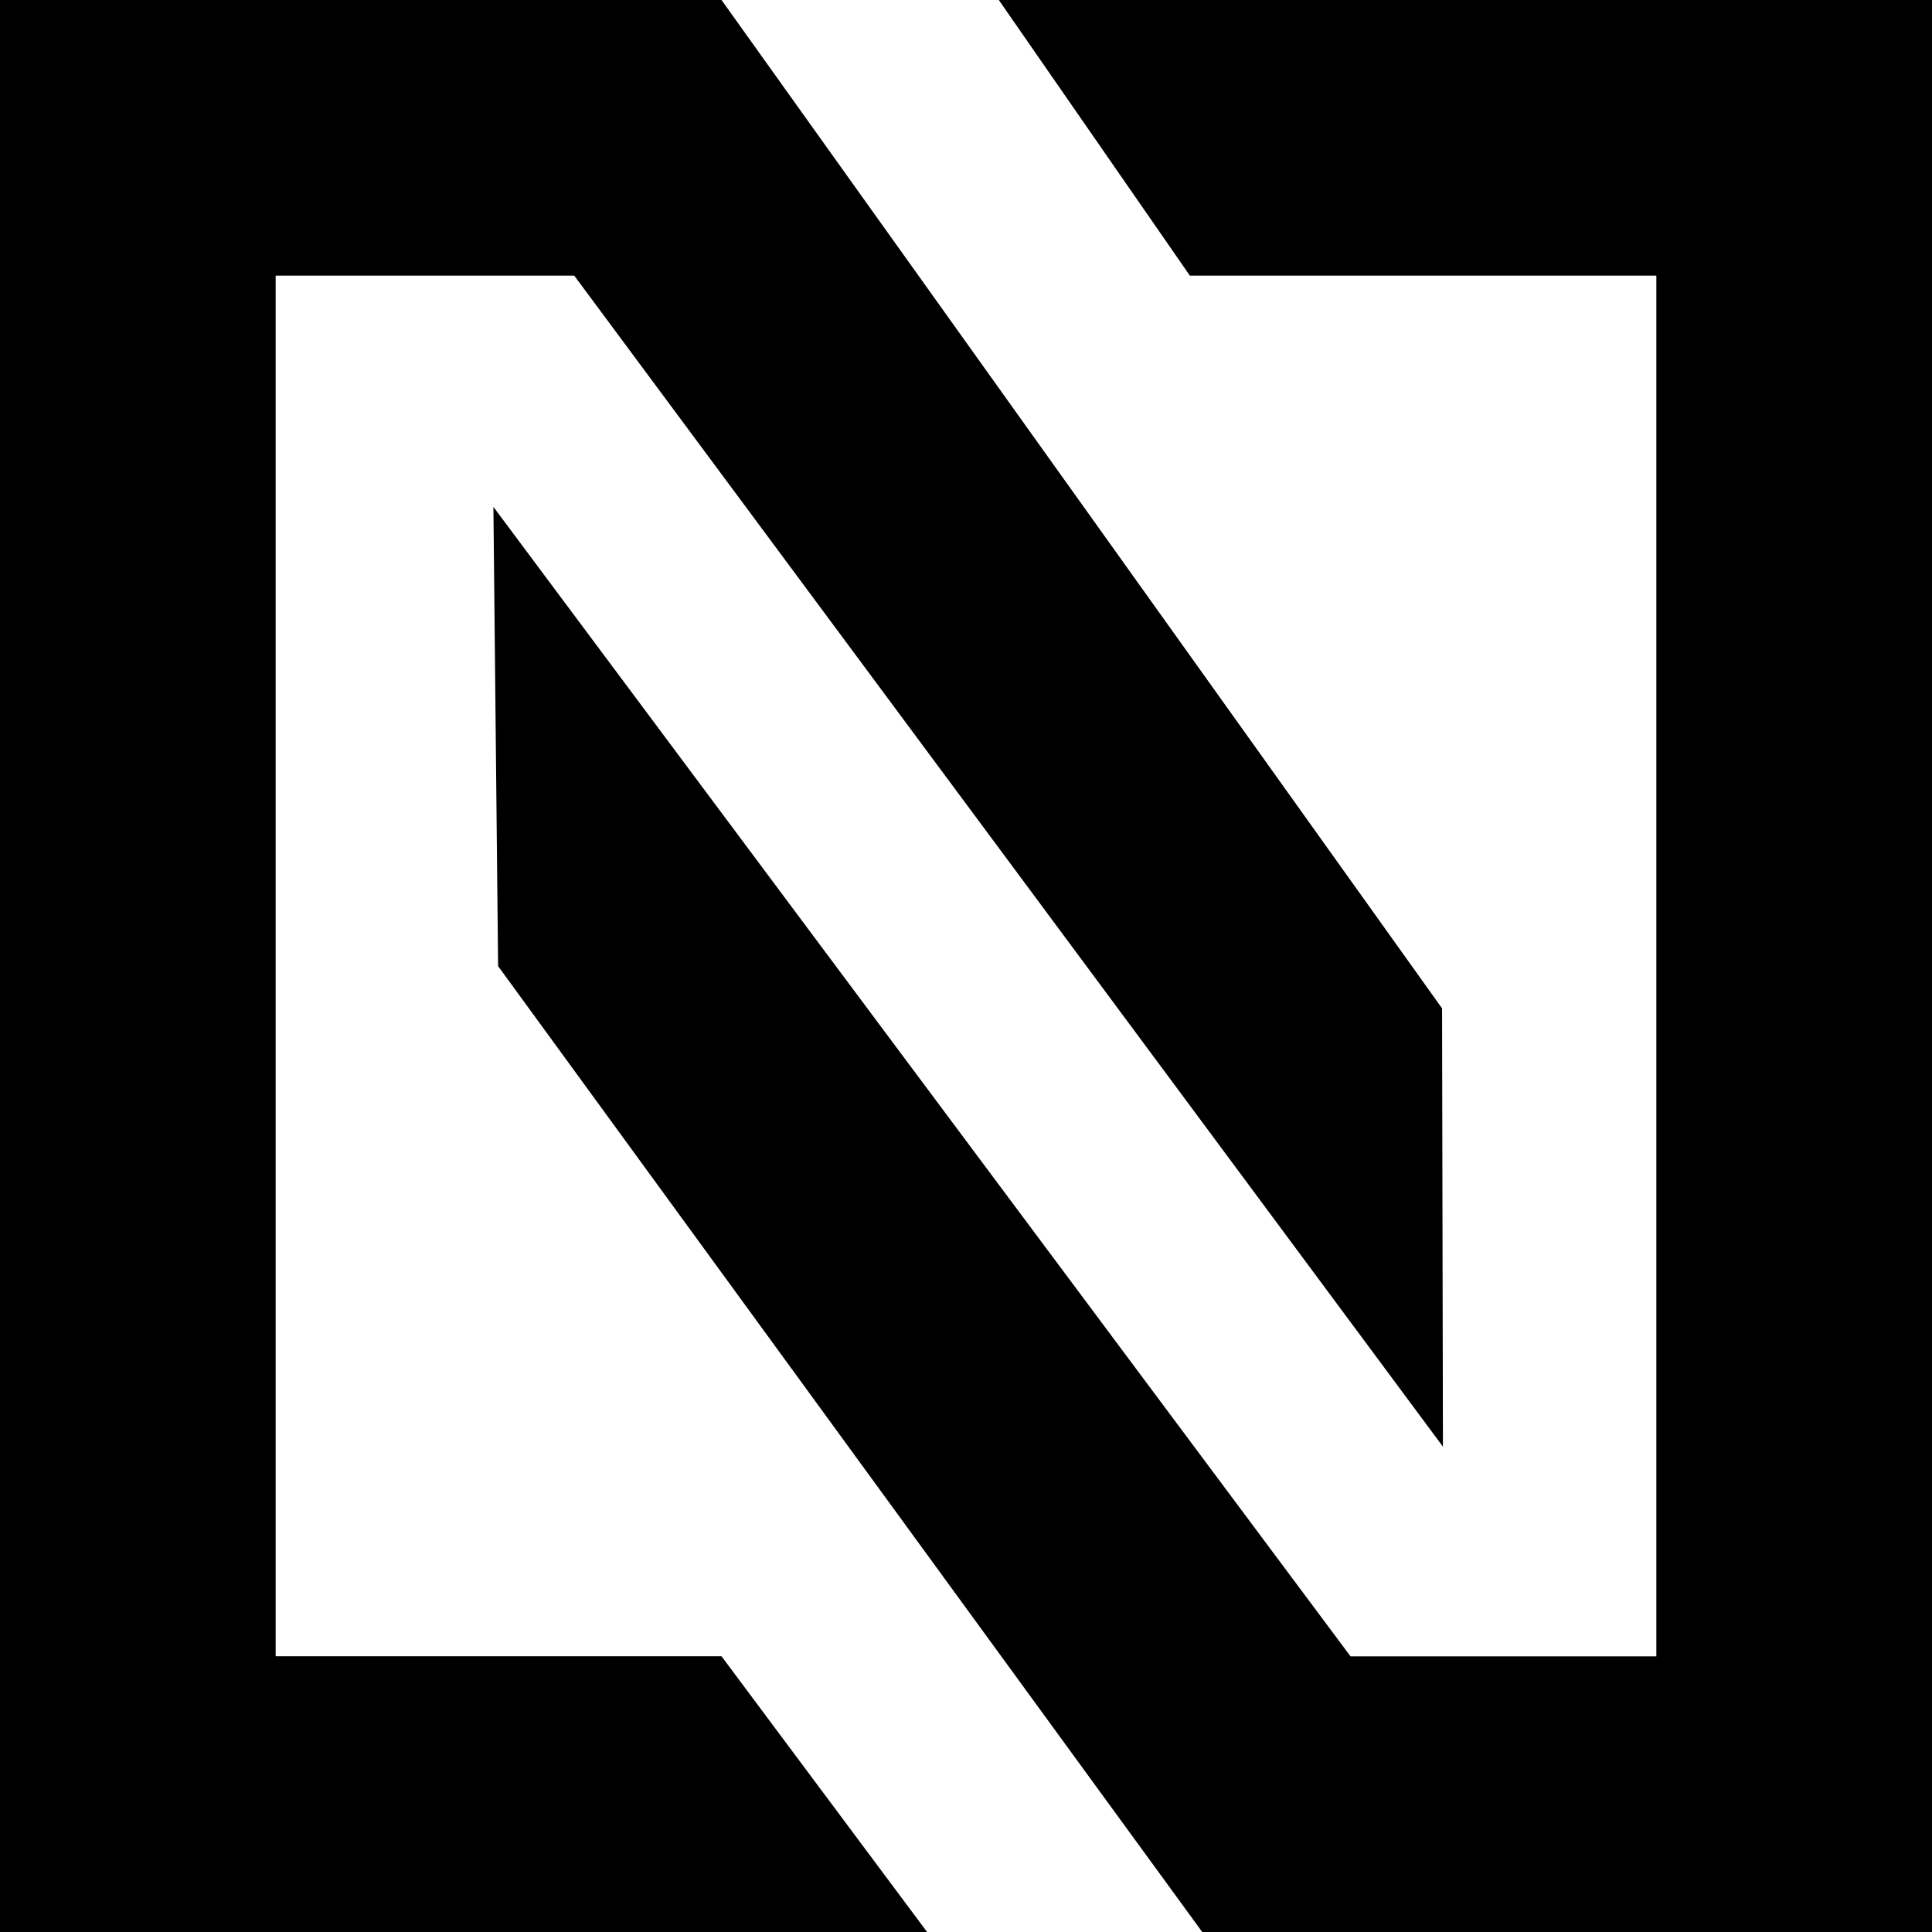 <svg id="Group_6" data-name="Group 6" xmlns="http://www.w3.org/2000/svg" width="22.225" height="22.225" viewBox="0 0 22.225 22.225">
  <path id="Layer_1-2" d="M10.665,22.225H0V0H8.3l8.289,11.6.01,5.042L6.606,3.171H3.171V19.053H8.3Z"/>
  <path id="Layer_1-2-2" data-name="Layer_1-2" d="M33.749,22.225H25.354l-8.1-11.111L17.2,5.831l9.86,13.223h3.518V3.171H25.212L23.014,0H33.749Z" transform="translate(-11.524)"/>
</svg>
